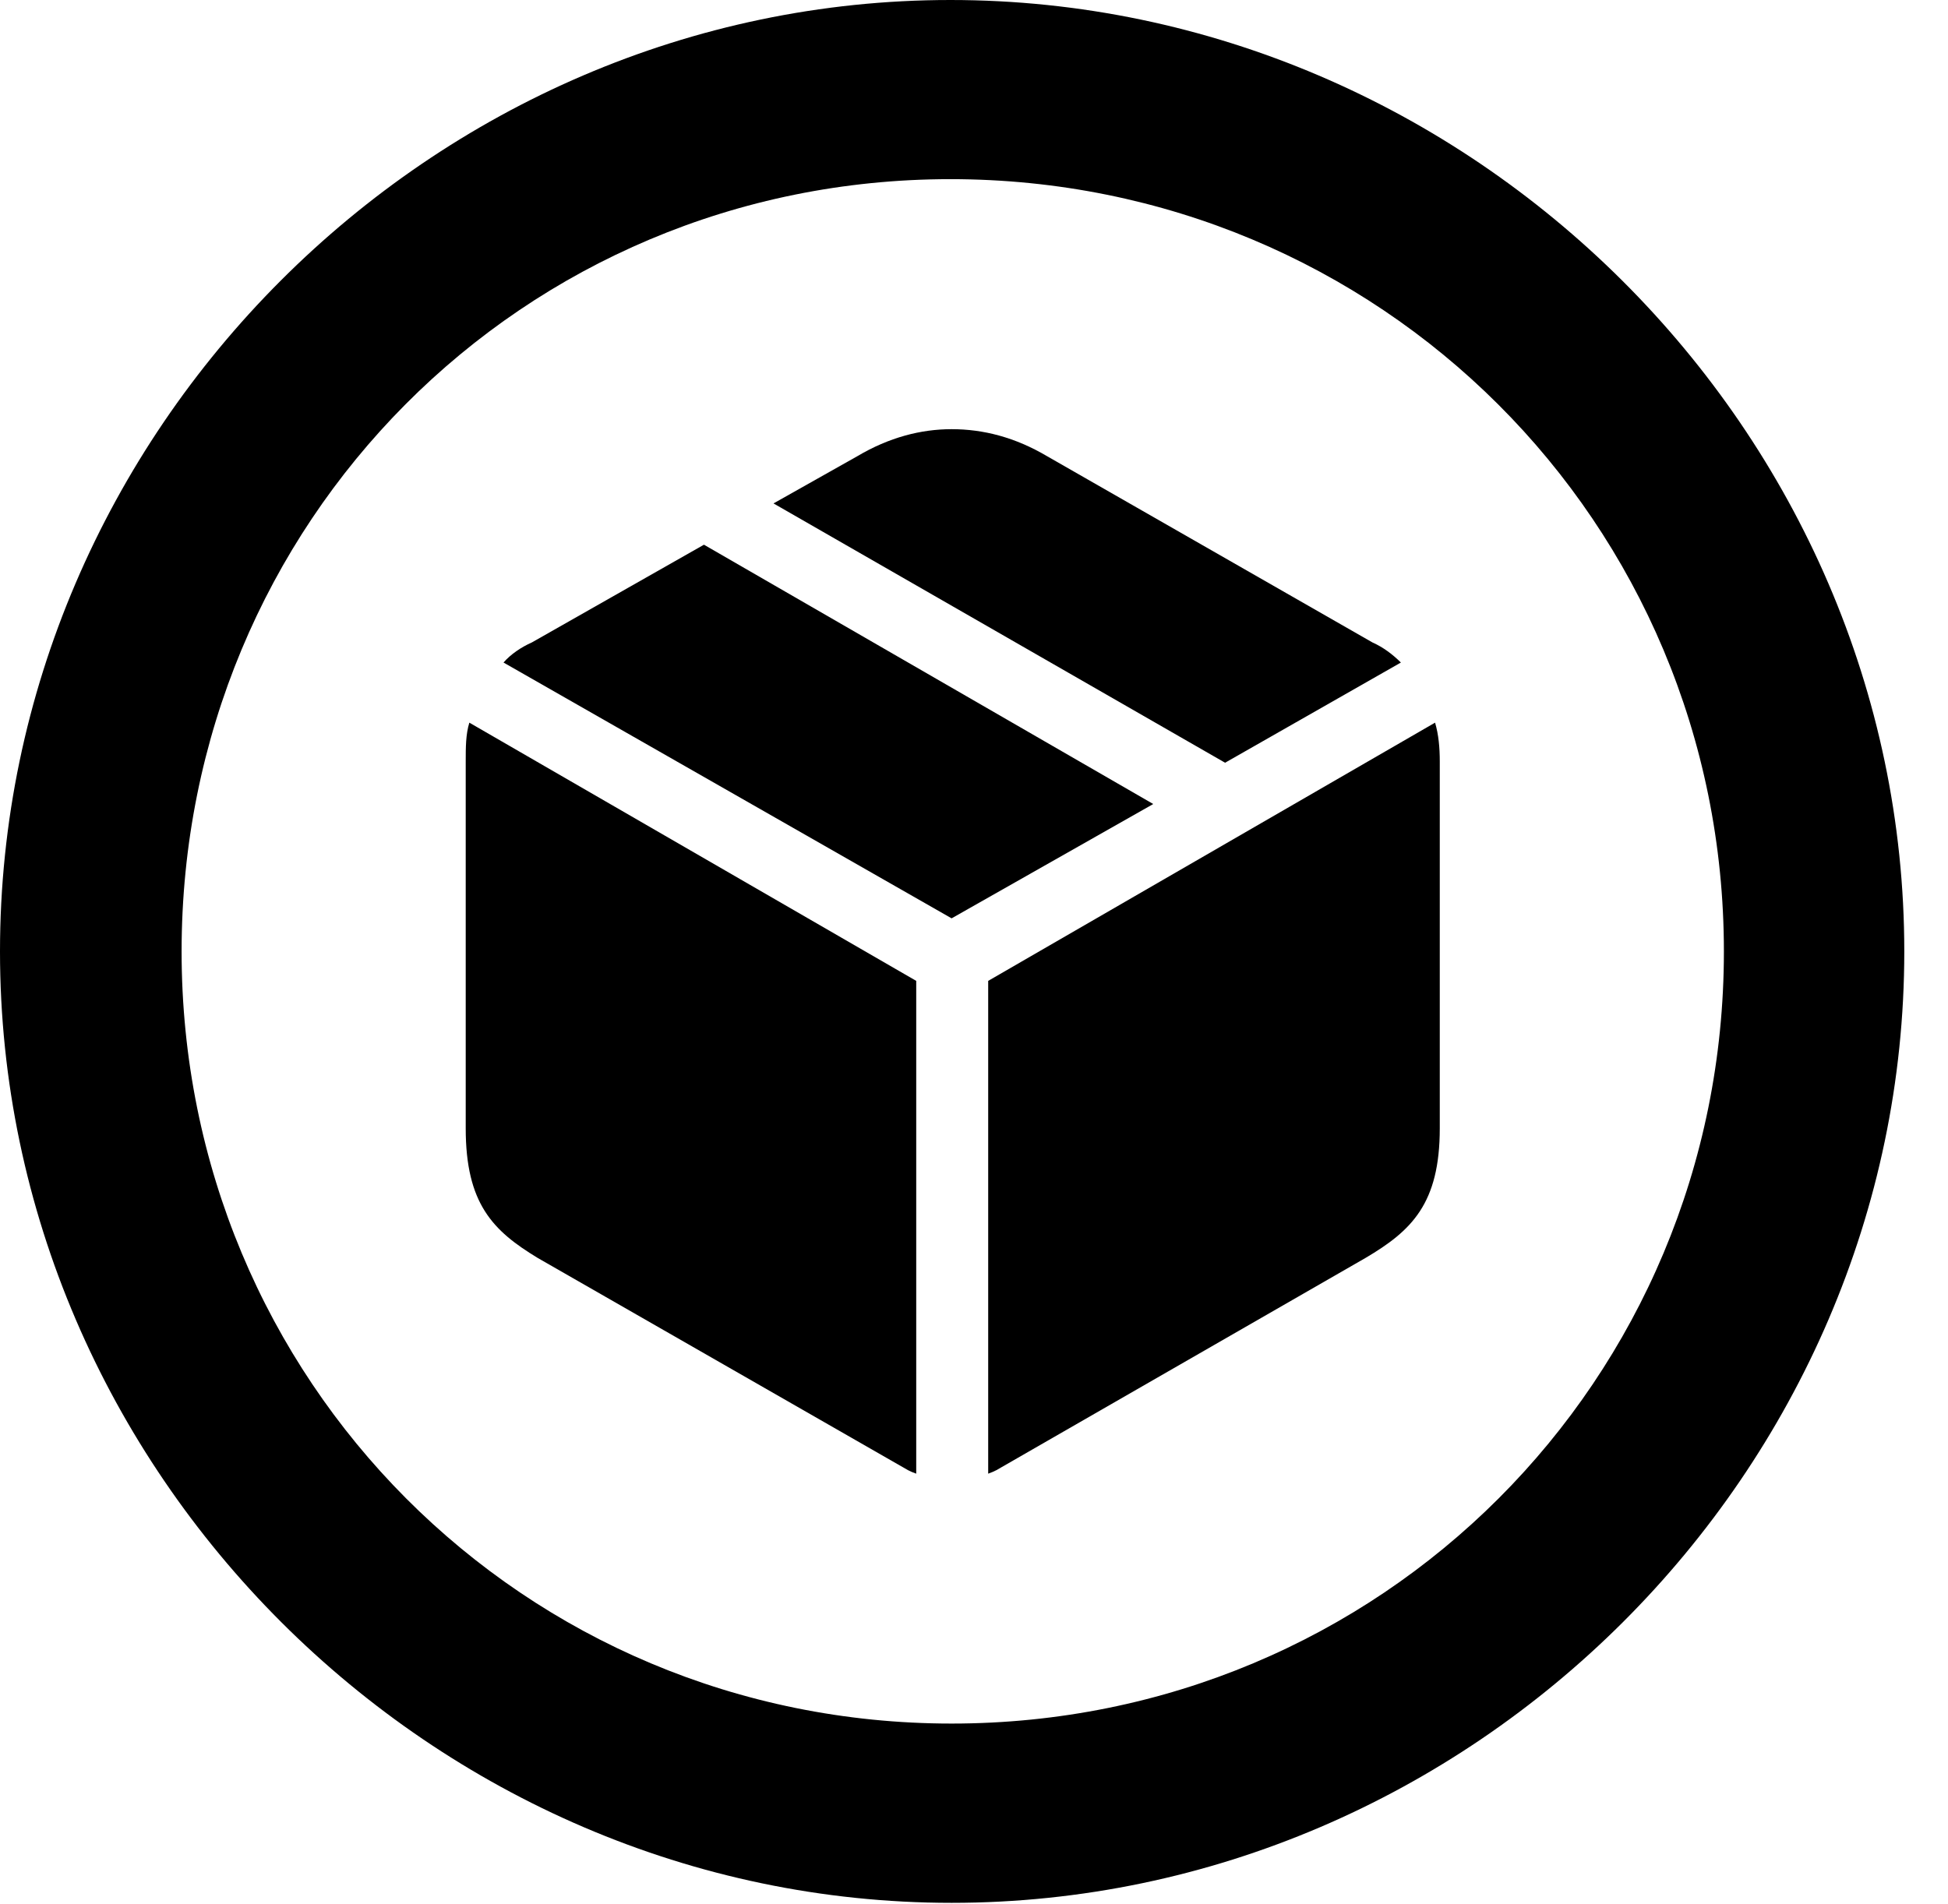 <svg version="1.1" xmlns="http://www.w3.org/2000/svg" xmlns:xlink="http://www.w3.org/1999/xlink" width="16.133" height="15.771" viewBox="0 0 16.133 15.771">
 <g>
  <rect height="15.771" opacity="0" width="16.133" x="0" y="0"/>
  <path d="M7.881 15.762C12.188 15.762 15.771 12.188 15.771 7.881C15.771 3.574 12.178 0 7.871 0C3.574 0 0 3.574 0 7.881C0 12.188 3.584 15.762 7.881 15.762ZM7.881 14.277C4.336 14.277 1.504 11.435 1.504 7.881C1.504 4.326 4.326 1.484 7.871 1.484C11.426 1.484 14.277 4.326 14.277 7.881C14.277 11.435 11.435 14.277 7.881 14.277Z" fill="currentColor"/>
  <path d="M8.184 12.207C8.213 12.197 8.232 12.188 8.252 12.178L11.309 10.42C11.69 10.195 11.924 9.971 11.924 9.346L11.924 6.309C11.924 6.191 11.914 6.084 11.885 5.986L8.184 8.125ZM7.588 12.207L7.588 8.125L3.887 5.986C3.857 6.084 3.857 6.191 3.857 6.309L3.857 9.346C3.857 9.971 4.082 10.195 4.453 10.42L7.52 12.178C7.539 12.188 7.559 12.197 7.588 12.207ZM7.881 7.607L9.551 6.66L5.83 4.512L4.404 5.322C4.316 5.361 4.229 5.42 4.17 5.488ZM10.146 6.318L11.602 5.488C11.533 5.42 11.455 5.361 11.367 5.322L8.672 3.779C8.408 3.623 8.145 3.555 7.881 3.555C7.627 3.555 7.363 3.623 7.1 3.779L6.406 4.17Z" fill="currentColor"/>
 </g>
</svg>

